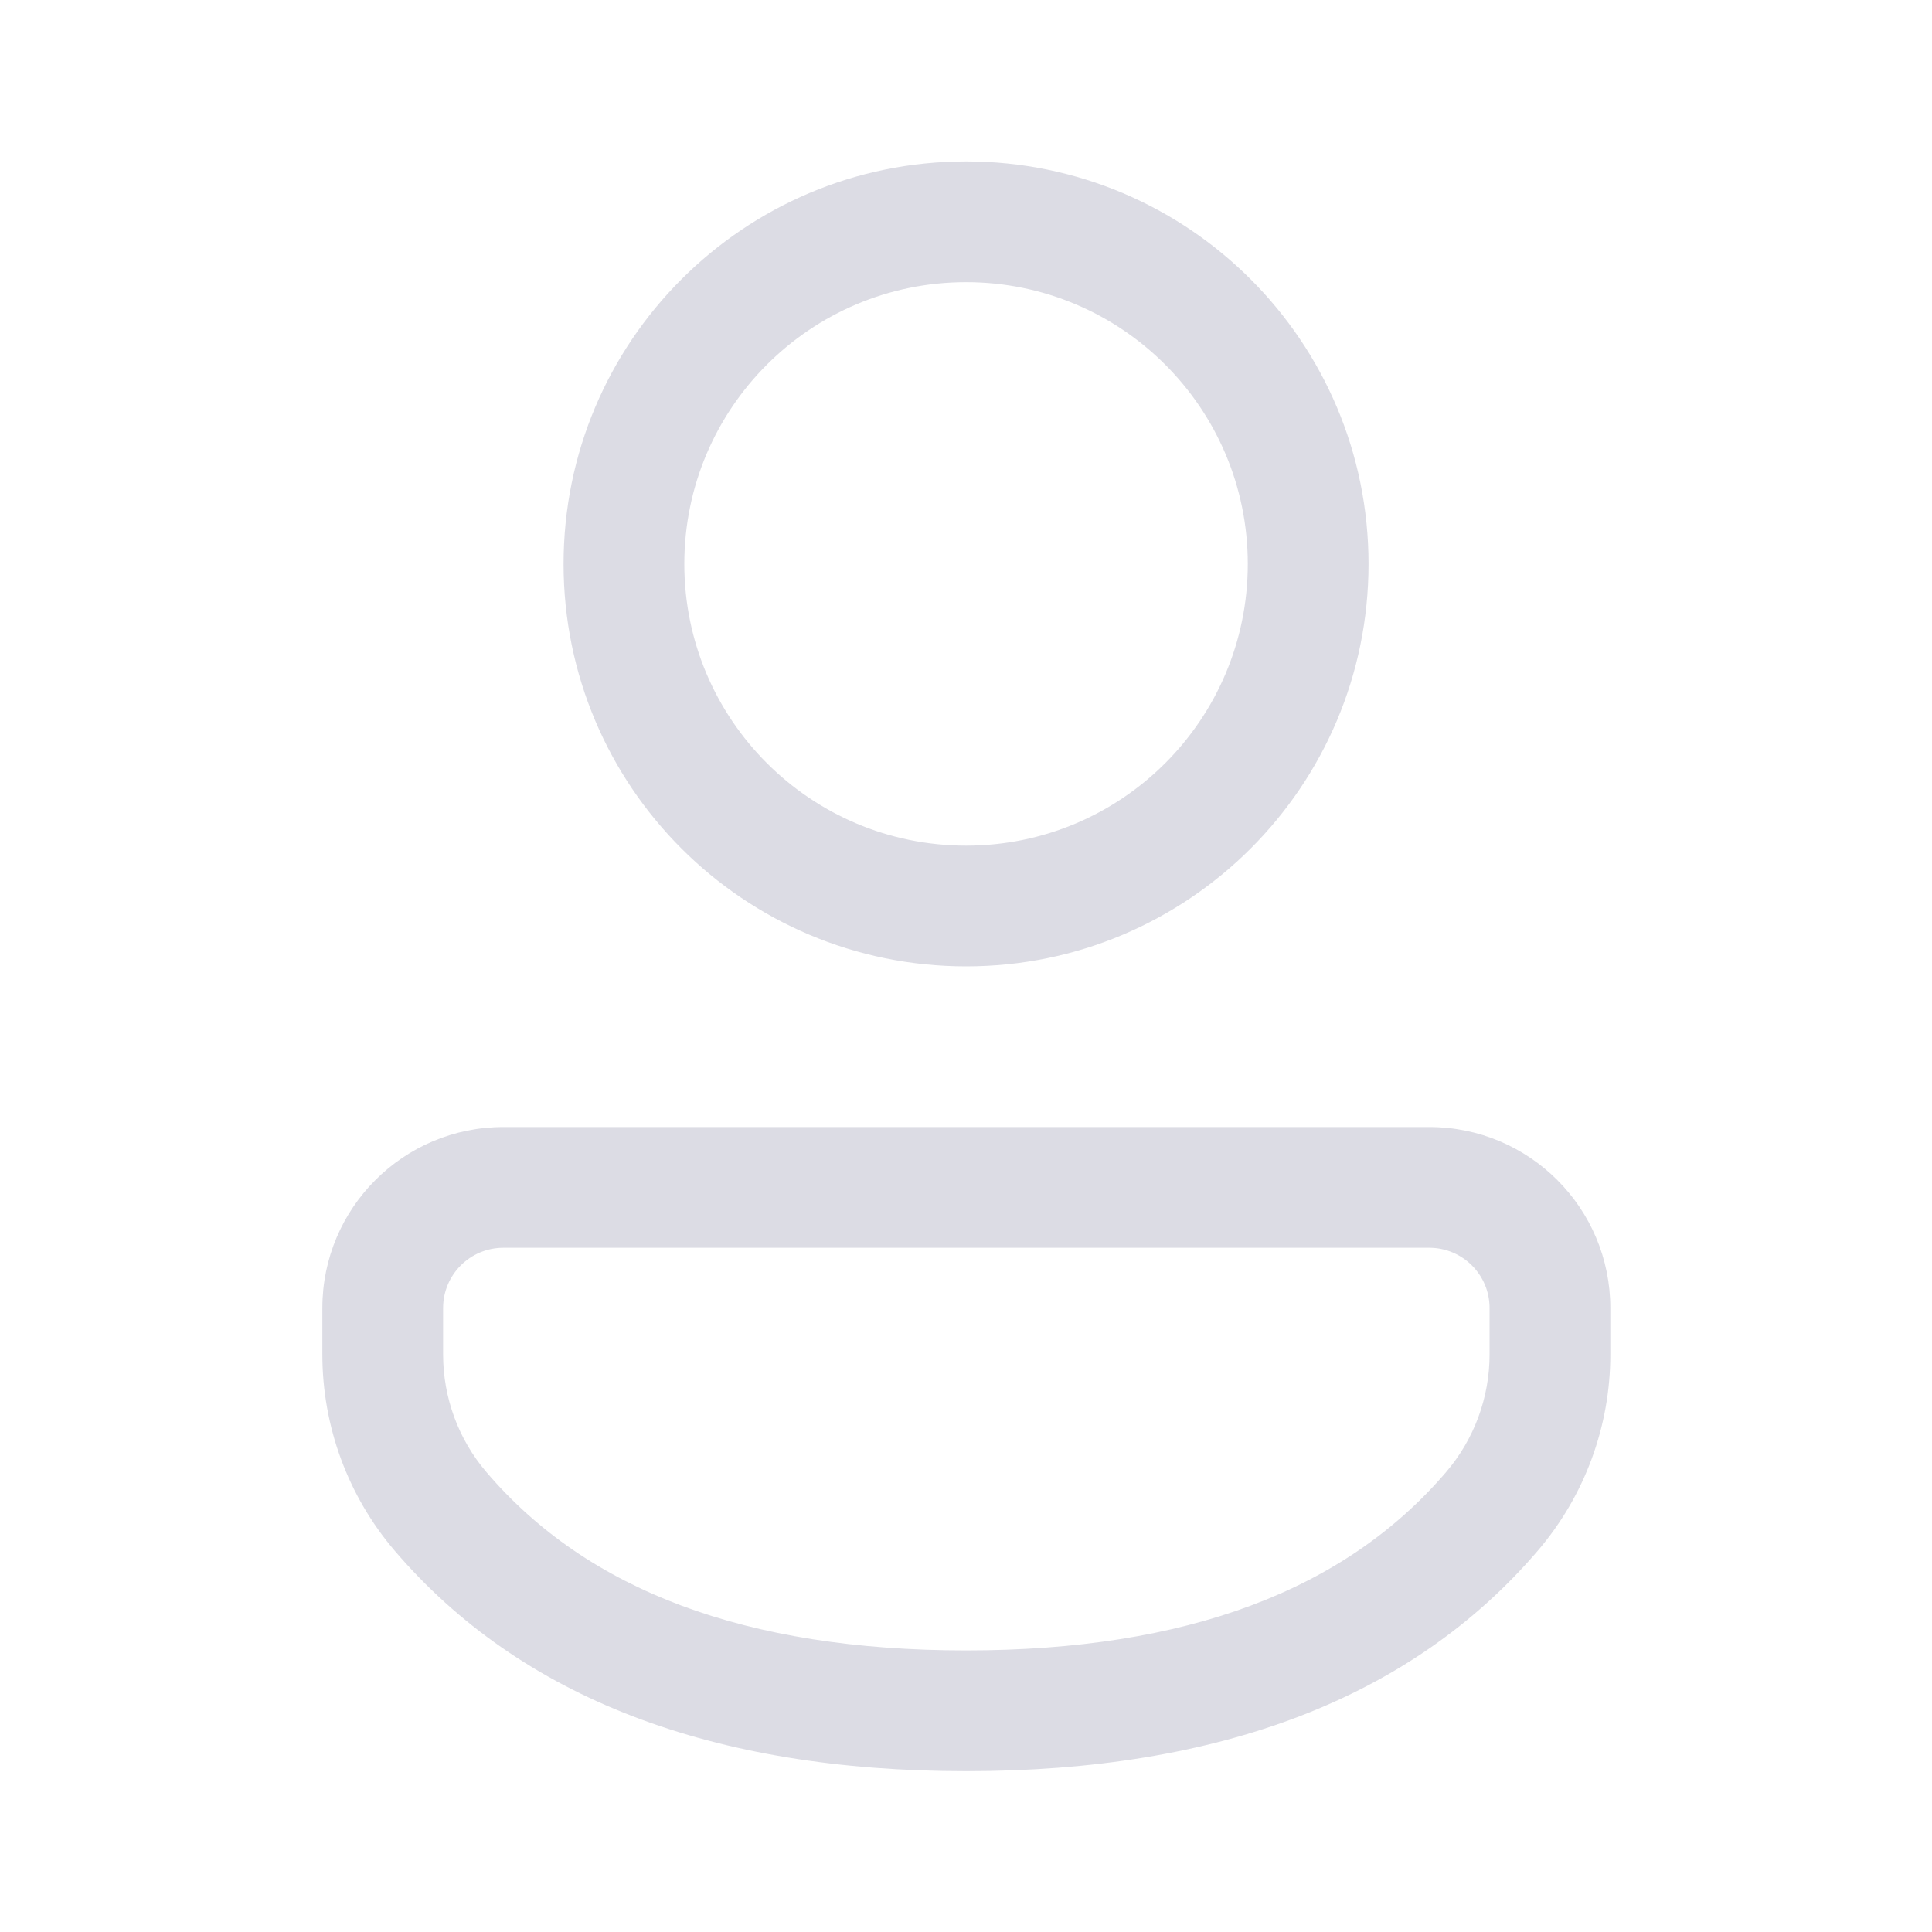 <svg width="20" height="20" viewBox="0 0 20 20" fill="none" xmlns="http://www.w3.org/2000/svg">
<g id="Person / undefined / Glyph: undefined">
<path id="Vector" d="M14.796 11.667C15.831 11.667 16.67 12.506 16.67 13.541V14.021C16.67 14.766 16.404 15.486 15.919 16.053C14.611 17.581 12.622 18.335 10.001 18.335C7.379 18.335 5.391 17.58 4.085 16.052C3.602 15.486 3.337 14.766 3.337 14.022V13.541C3.337 12.506 4.176 11.667 5.211 11.667H14.796ZM14.796 12.917H5.211C4.866 12.917 4.587 13.196 4.587 13.541V14.022C4.587 14.469 4.746 14.901 5.036 15.24C6.08 16.463 7.719 17.085 10.001 17.085C12.283 17.085 13.922 16.463 14.969 15.24C15.26 14.9 15.42 14.468 15.42 14.021V13.541C15.42 13.196 15.14 12.917 14.796 12.917ZM10.001 1.671C12.302 1.671 14.167 3.536 14.167 5.838C14.167 8.139 12.302 10.004 10.001 10.004C7.699 10.004 5.834 8.139 5.834 5.838C5.834 3.536 7.699 1.671 10.001 1.671ZM10.001 2.921C8.39 2.921 7.084 4.227 7.084 5.838C7.084 7.448 8.39 8.754 10.001 8.754C11.611 8.754 12.917 7.448 12.917 5.838C12.917 4.227 11.611 2.921 10.001 2.921Z" fill="#DCDCE4"/>
</g>
</svg>
